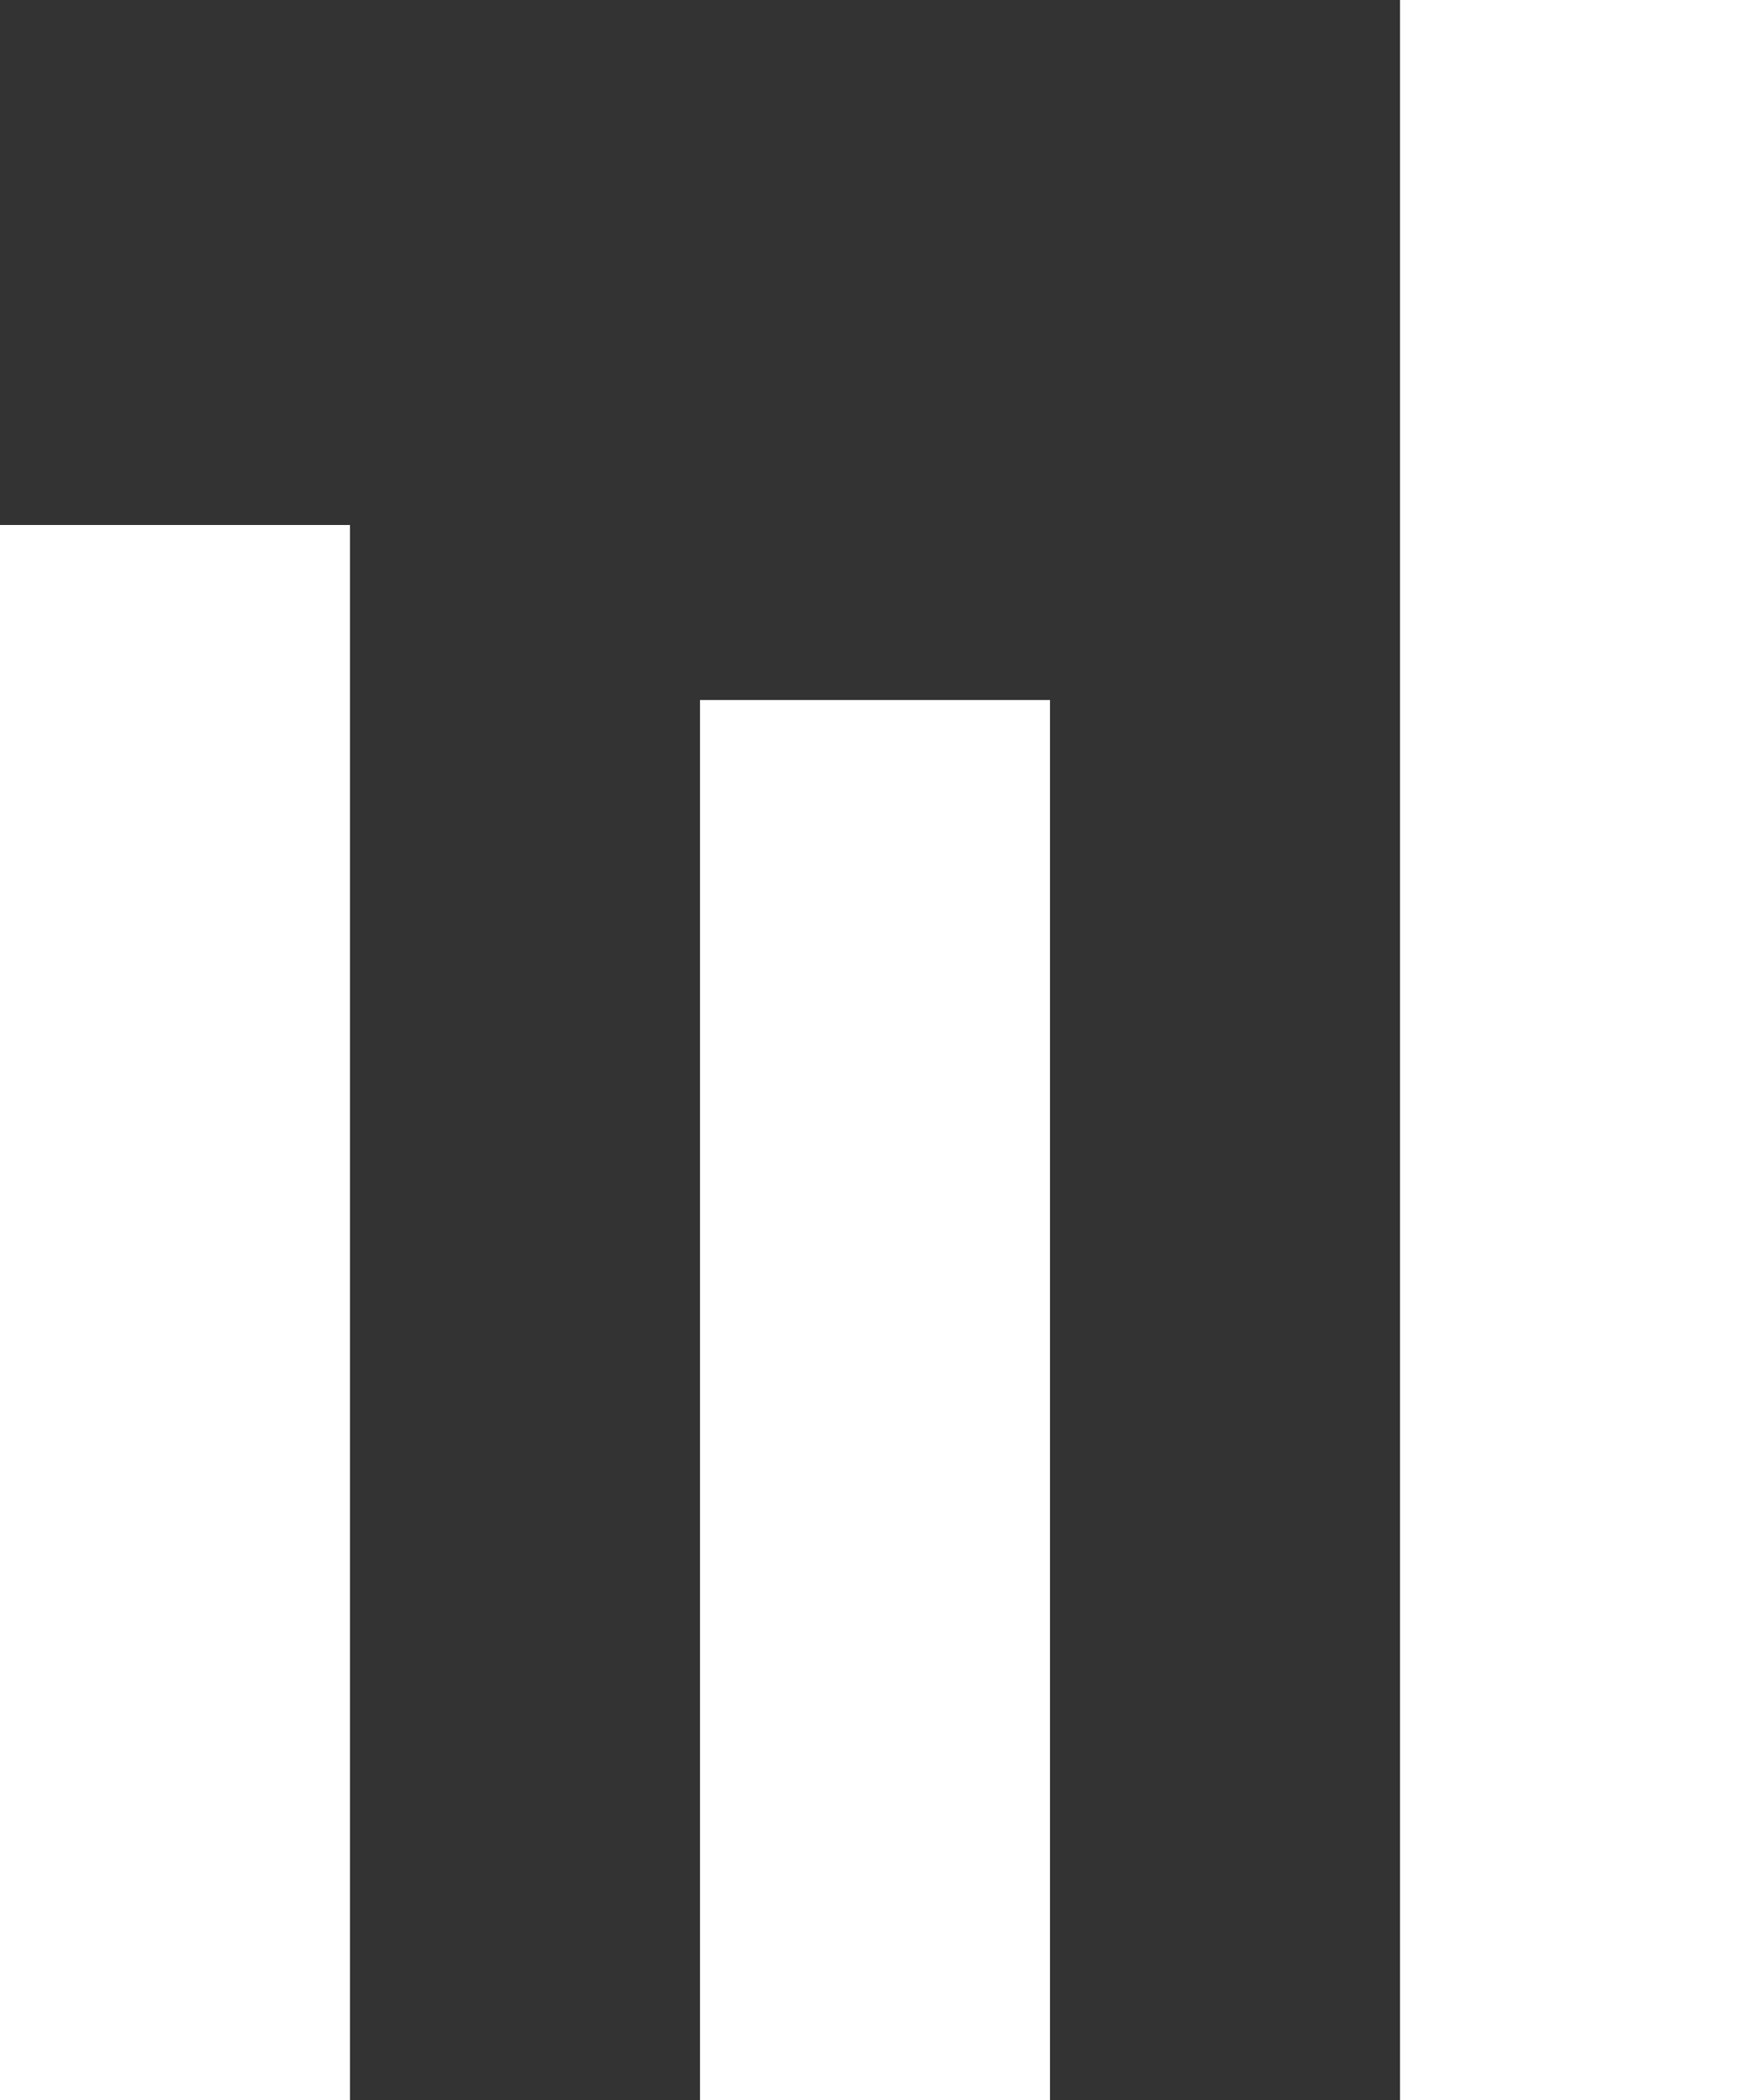 <svg xmlns="http://www.w3.org/2000/svg" viewBox="0 0 10 12"><rect x="0" y="0" width="10" height="12" fill="#333333" stroke="none"/><defs><style>.cls-1{fill:#fff;}</style></defs><title>Asset 8menu-stack-white</title><g id="Layer_2" data-name="Layer 2"><g id="Layer_1-2" data-name="Layer 1"><rect class="cls-1" y="3" width="2" height="9"/><rect class="cls-1" x="4" y="4" width="2" height="8"/><rect class="cls-1" x="8" width="2" height="12"/></g></g></svg>